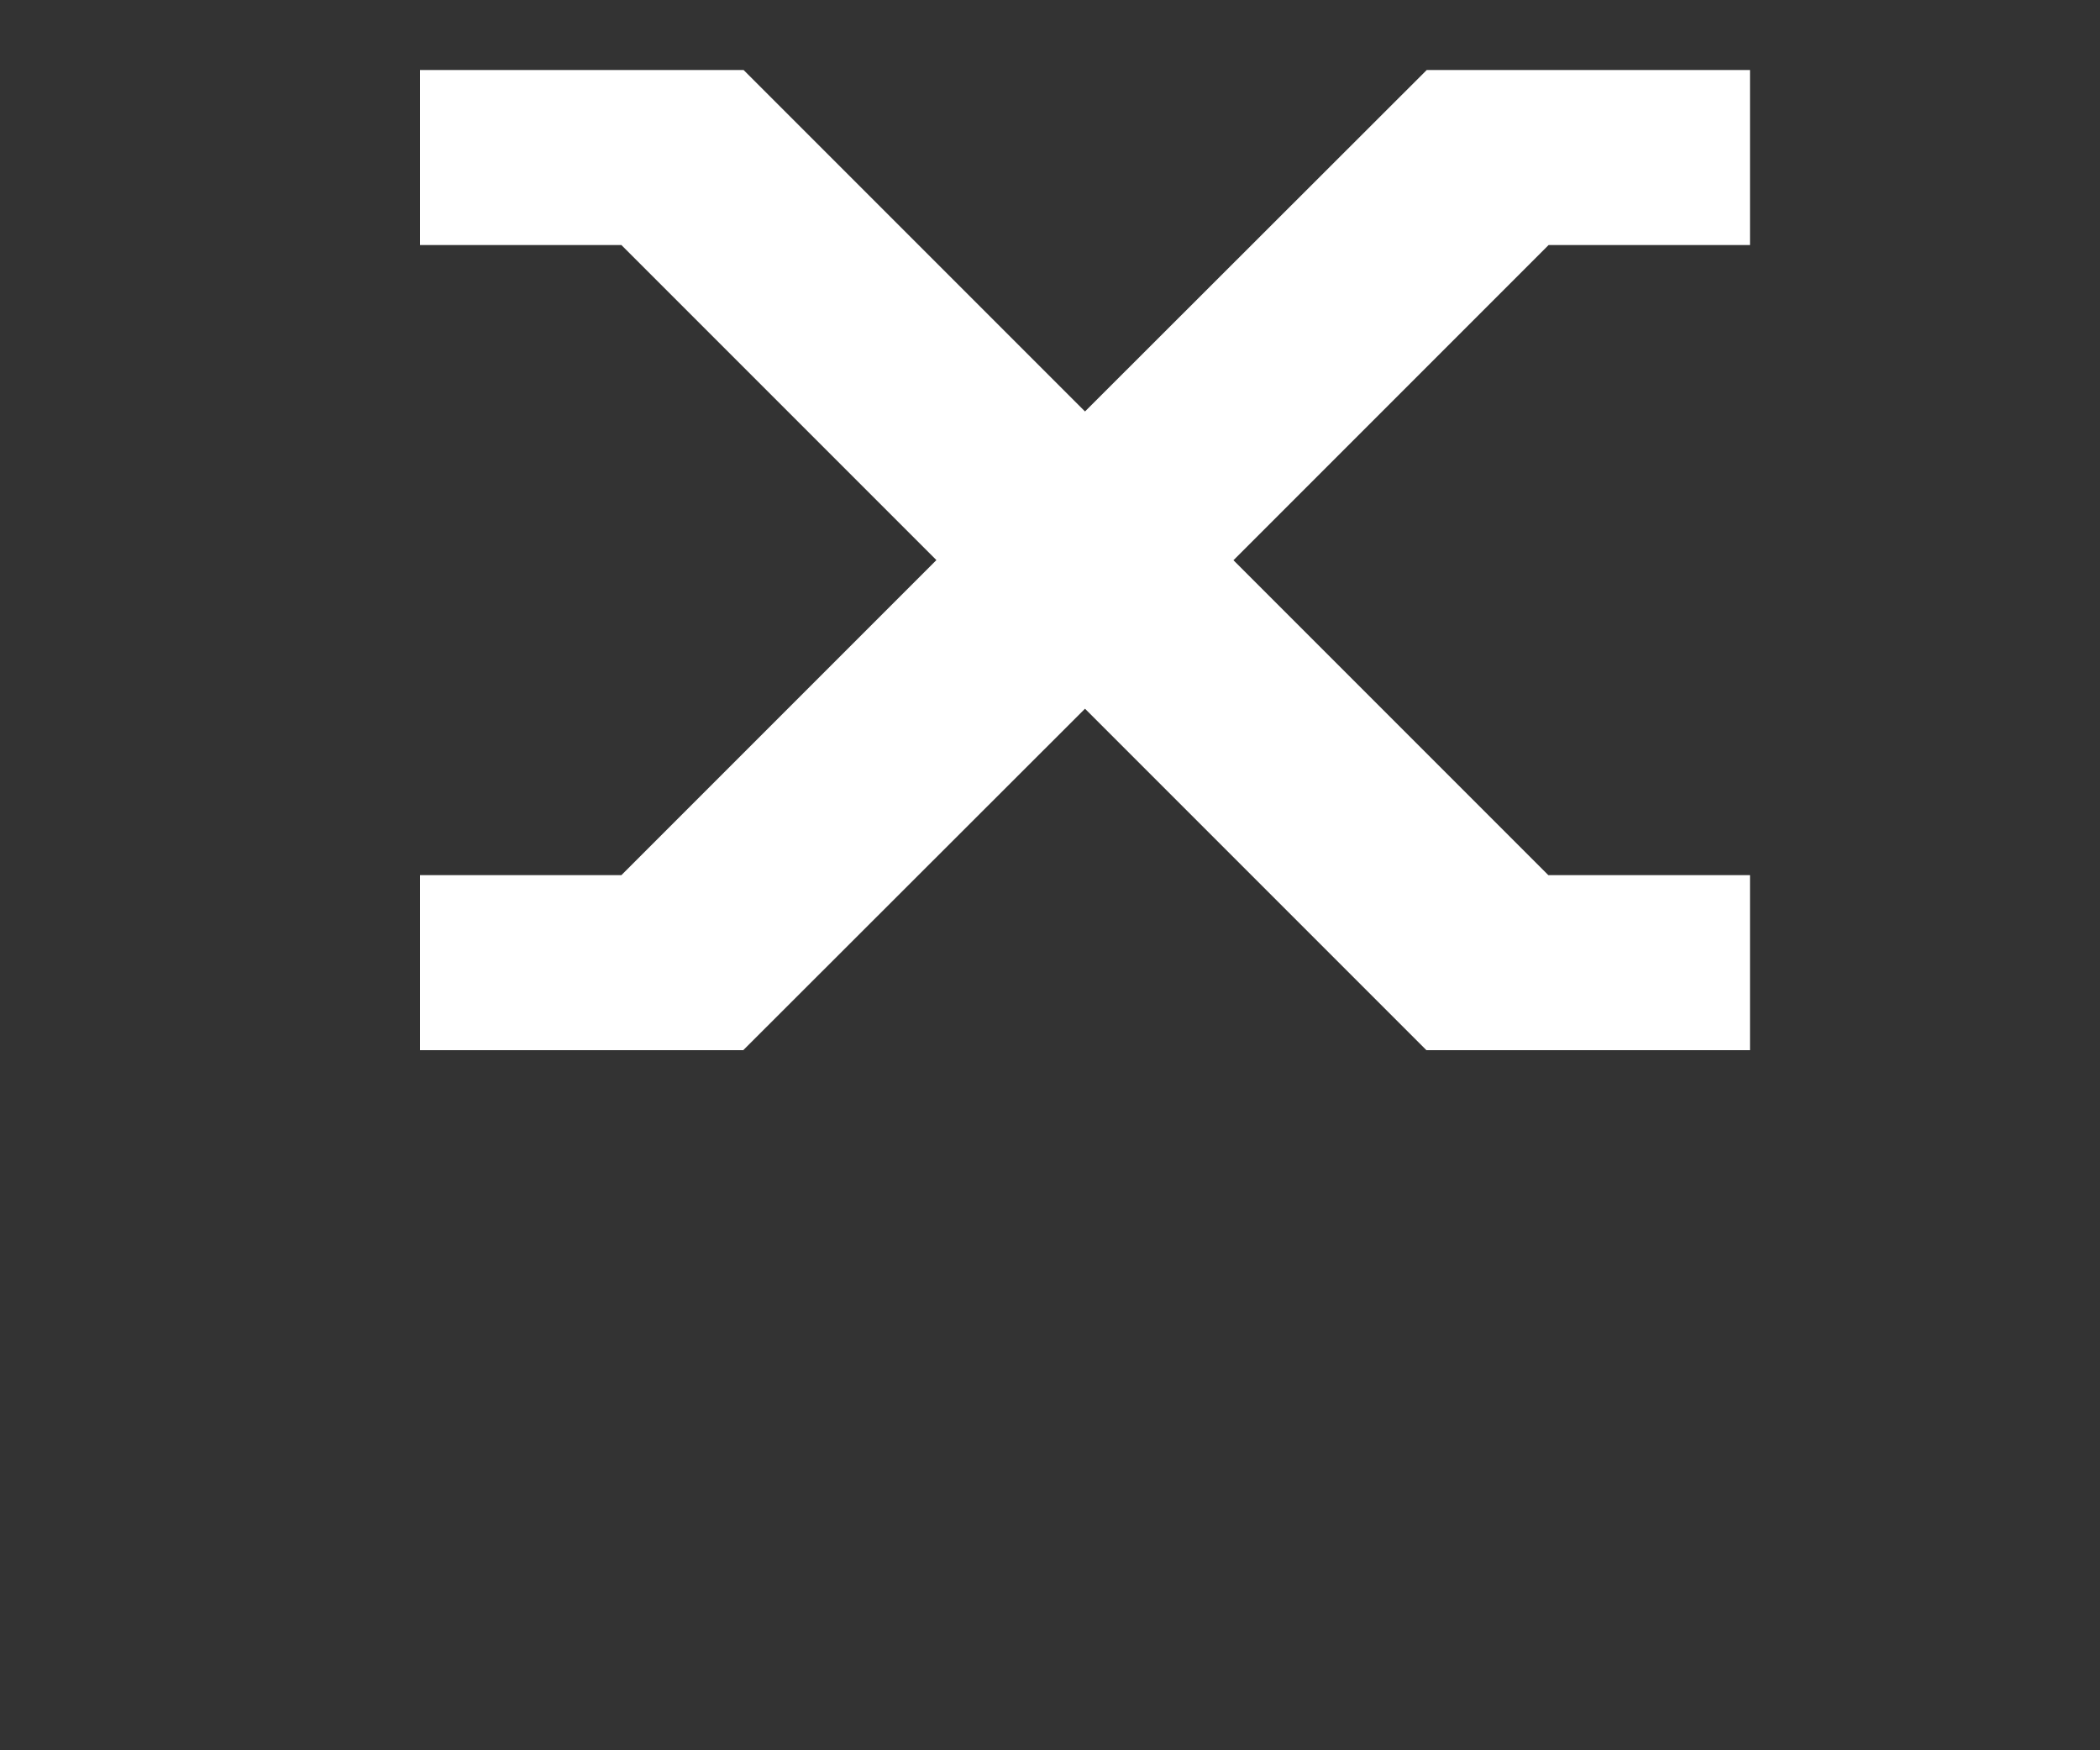 <svg width="30" height="25" viewBox="0 0 30 25" fill="none" xmlns="http://www.w3.org/2000/svg">
<rect x="0" y="0" width="30" height="25" fill="#333333" stroke="none"/>
<g clip-path="url(#clip0_328_12)">
<path d="M0.5 0.5L2 0.5L9.5 0.5L10.123 0.5L10.564 0.941L15.5 5.877L20.441 0.941L20.881 0.5L21.5 0.5L29 0.5L30.5 0.5V2L30.5 14V15.5H29L21.5 15.5H20.877L20.436 15.059L15.5 10.123L10.559 15.059L10.119 15.5H9.5L2 15.5H0.5L0.5 14L0.5 2L0.5 0.5ZM13.377 8L8.877 3.5L3.5 3.5L3.5 12.5L8.877 12.5L13.377 8ZM17.619 8L22.119 12.5H27.5L27.5 3.5L22.123 3.5L17.623 8H17.619Z" fill="white"/>
</g>
<defs>
<clipPath id="clip0_328_12">
<rect width="19" height="14" fill="white" transform="translate(6 1)"/>
</clipPath>
</defs>
</svg>
